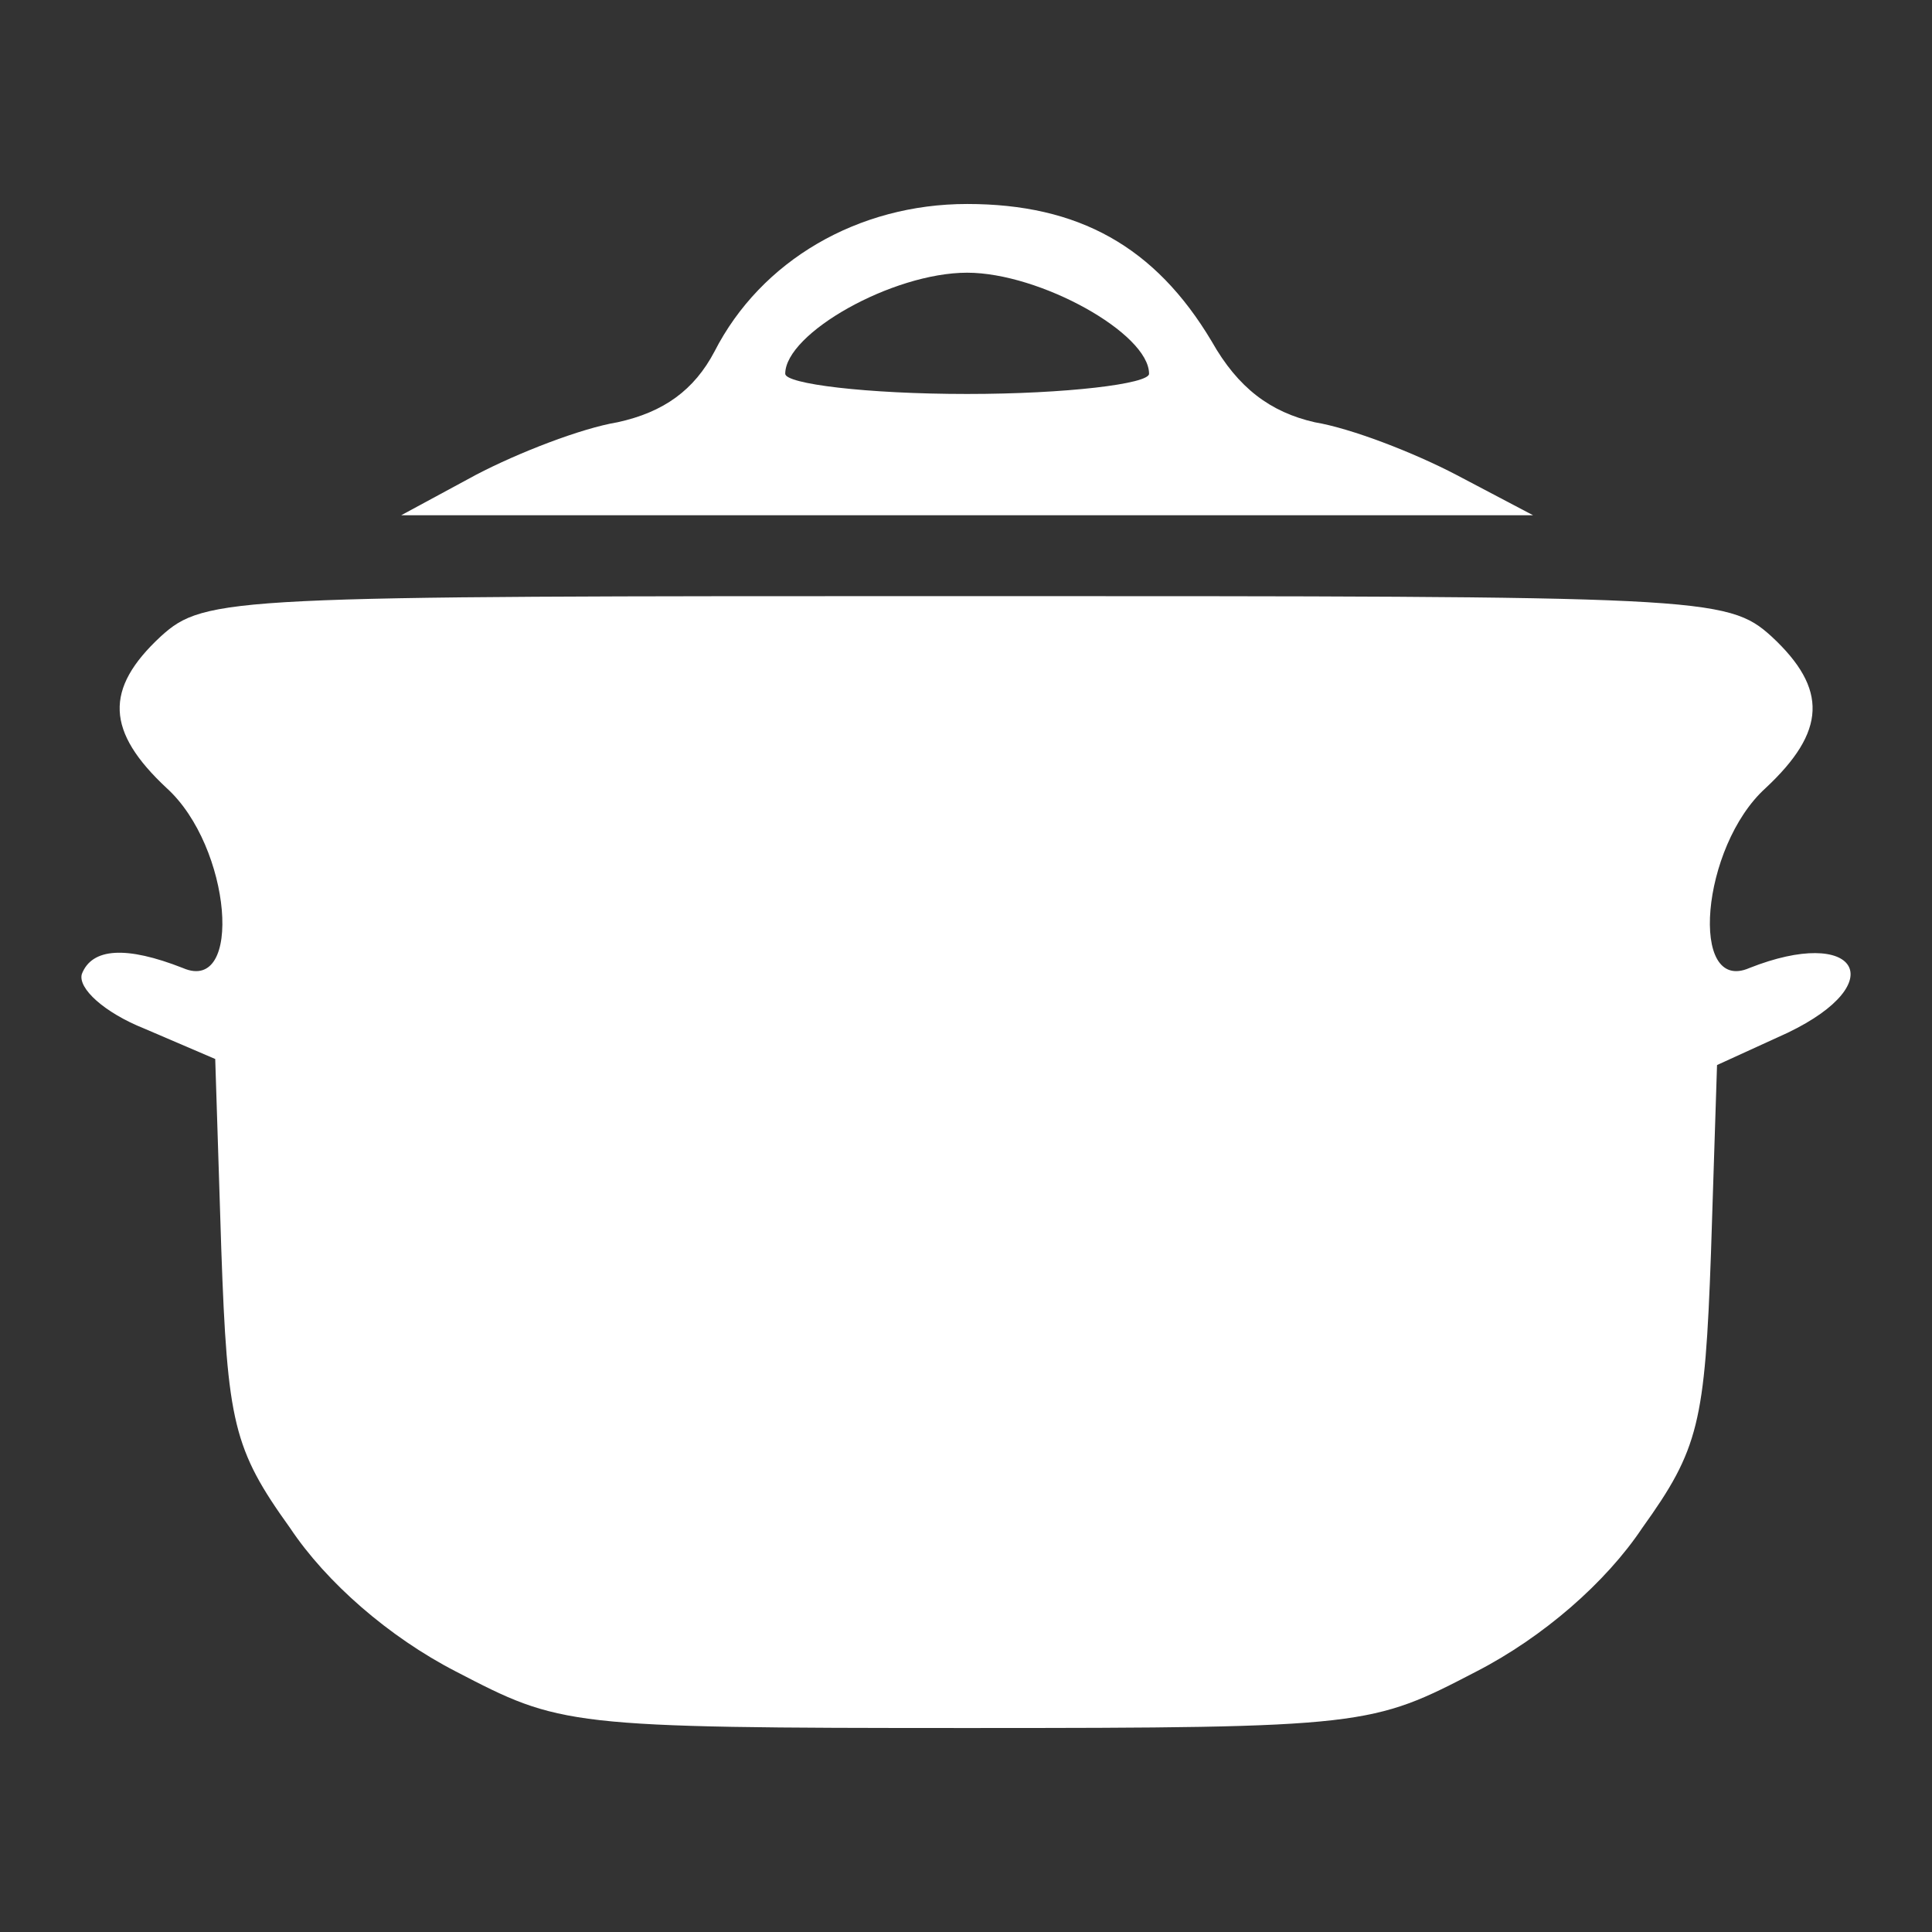<svg width="60" height="60" viewBox="0 0 60 60" fill="none" xmlns="http://www.w3.org/2000/svg">
<rect x="0" y="0" width="60" height="60" fill="#333333" stroke="none"/>
<g id="Olla 1">
<g id="l2Qu3lRr1nz7DAvU6I0QNTgj">
<g id="Group">
<path id="p18DyAYadm" fill-rule="evenodd" clip-rule="evenodd" d="M14.154 51.908C12.082 50.84 10.136 49.146 9.007 47.451C7.249 45.003 7.061 44.187 6.872 38.788L6.684 32.888L4.487 31.946C3.231 31.444 2.415 30.691 2.541 30.251C2.855 29.435 3.922 29.372 5.68 30.063C7.563 30.879 7.186 26.296 5.177 24.476C3.294 22.718 3.231 21.4 4.989 19.768C6.37 18.513 7.123 18.513 29.973 18.513C52.885 18.513 53.638 18.513 55.019 19.768C56.777 21.4 56.714 22.718 54.831 24.476C52.822 26.296 52.445 30.879 54.328 30.063C57.655 28.744 58.785 30.502 55.521 32.072L53.324 33.076L53.136 38.914C52.947 44.187 52.759 45.003 51.002 47.451C49.872 49.146 47.926 50.84 45.854 51.908C42.59 53.603 42.464 53.665 30.035 53.665C17.544 53.665 17.418 53.603 14.154 51.908Z" fill="white"/>
<path id="pOuoeXATy" fill-rule="evenodd" clip-rule="evenodd" d="M14.782 14.746C16.1 14.056 18.046 13.302 19.176 13.114C20.619 12.8 21.561 12.11 22.189 10.917C23.633 8.092 26.646 6.335 30.035 6.335C33.488 6.335 35.873 7.653 37.631 10.603C38.447 12.047 39.451 12.8 40.832 13.114C41.962 13.302 43.908 14.056 45.226 14.746L47.612 16.002H12.459L14.782 14.746ZM24.386 11.608C24.386 10.352 27.713 8.469 30.035 8.469C32.295 8.469 35.685 10.352 35.685 11.608C35.685 11.921 33.111 12.235 30.035 12.235C26.897 12.235 24.386 11.921 24.386 11.608Z" fill="white"/>
</g>
</g>
</g>
</svg>
